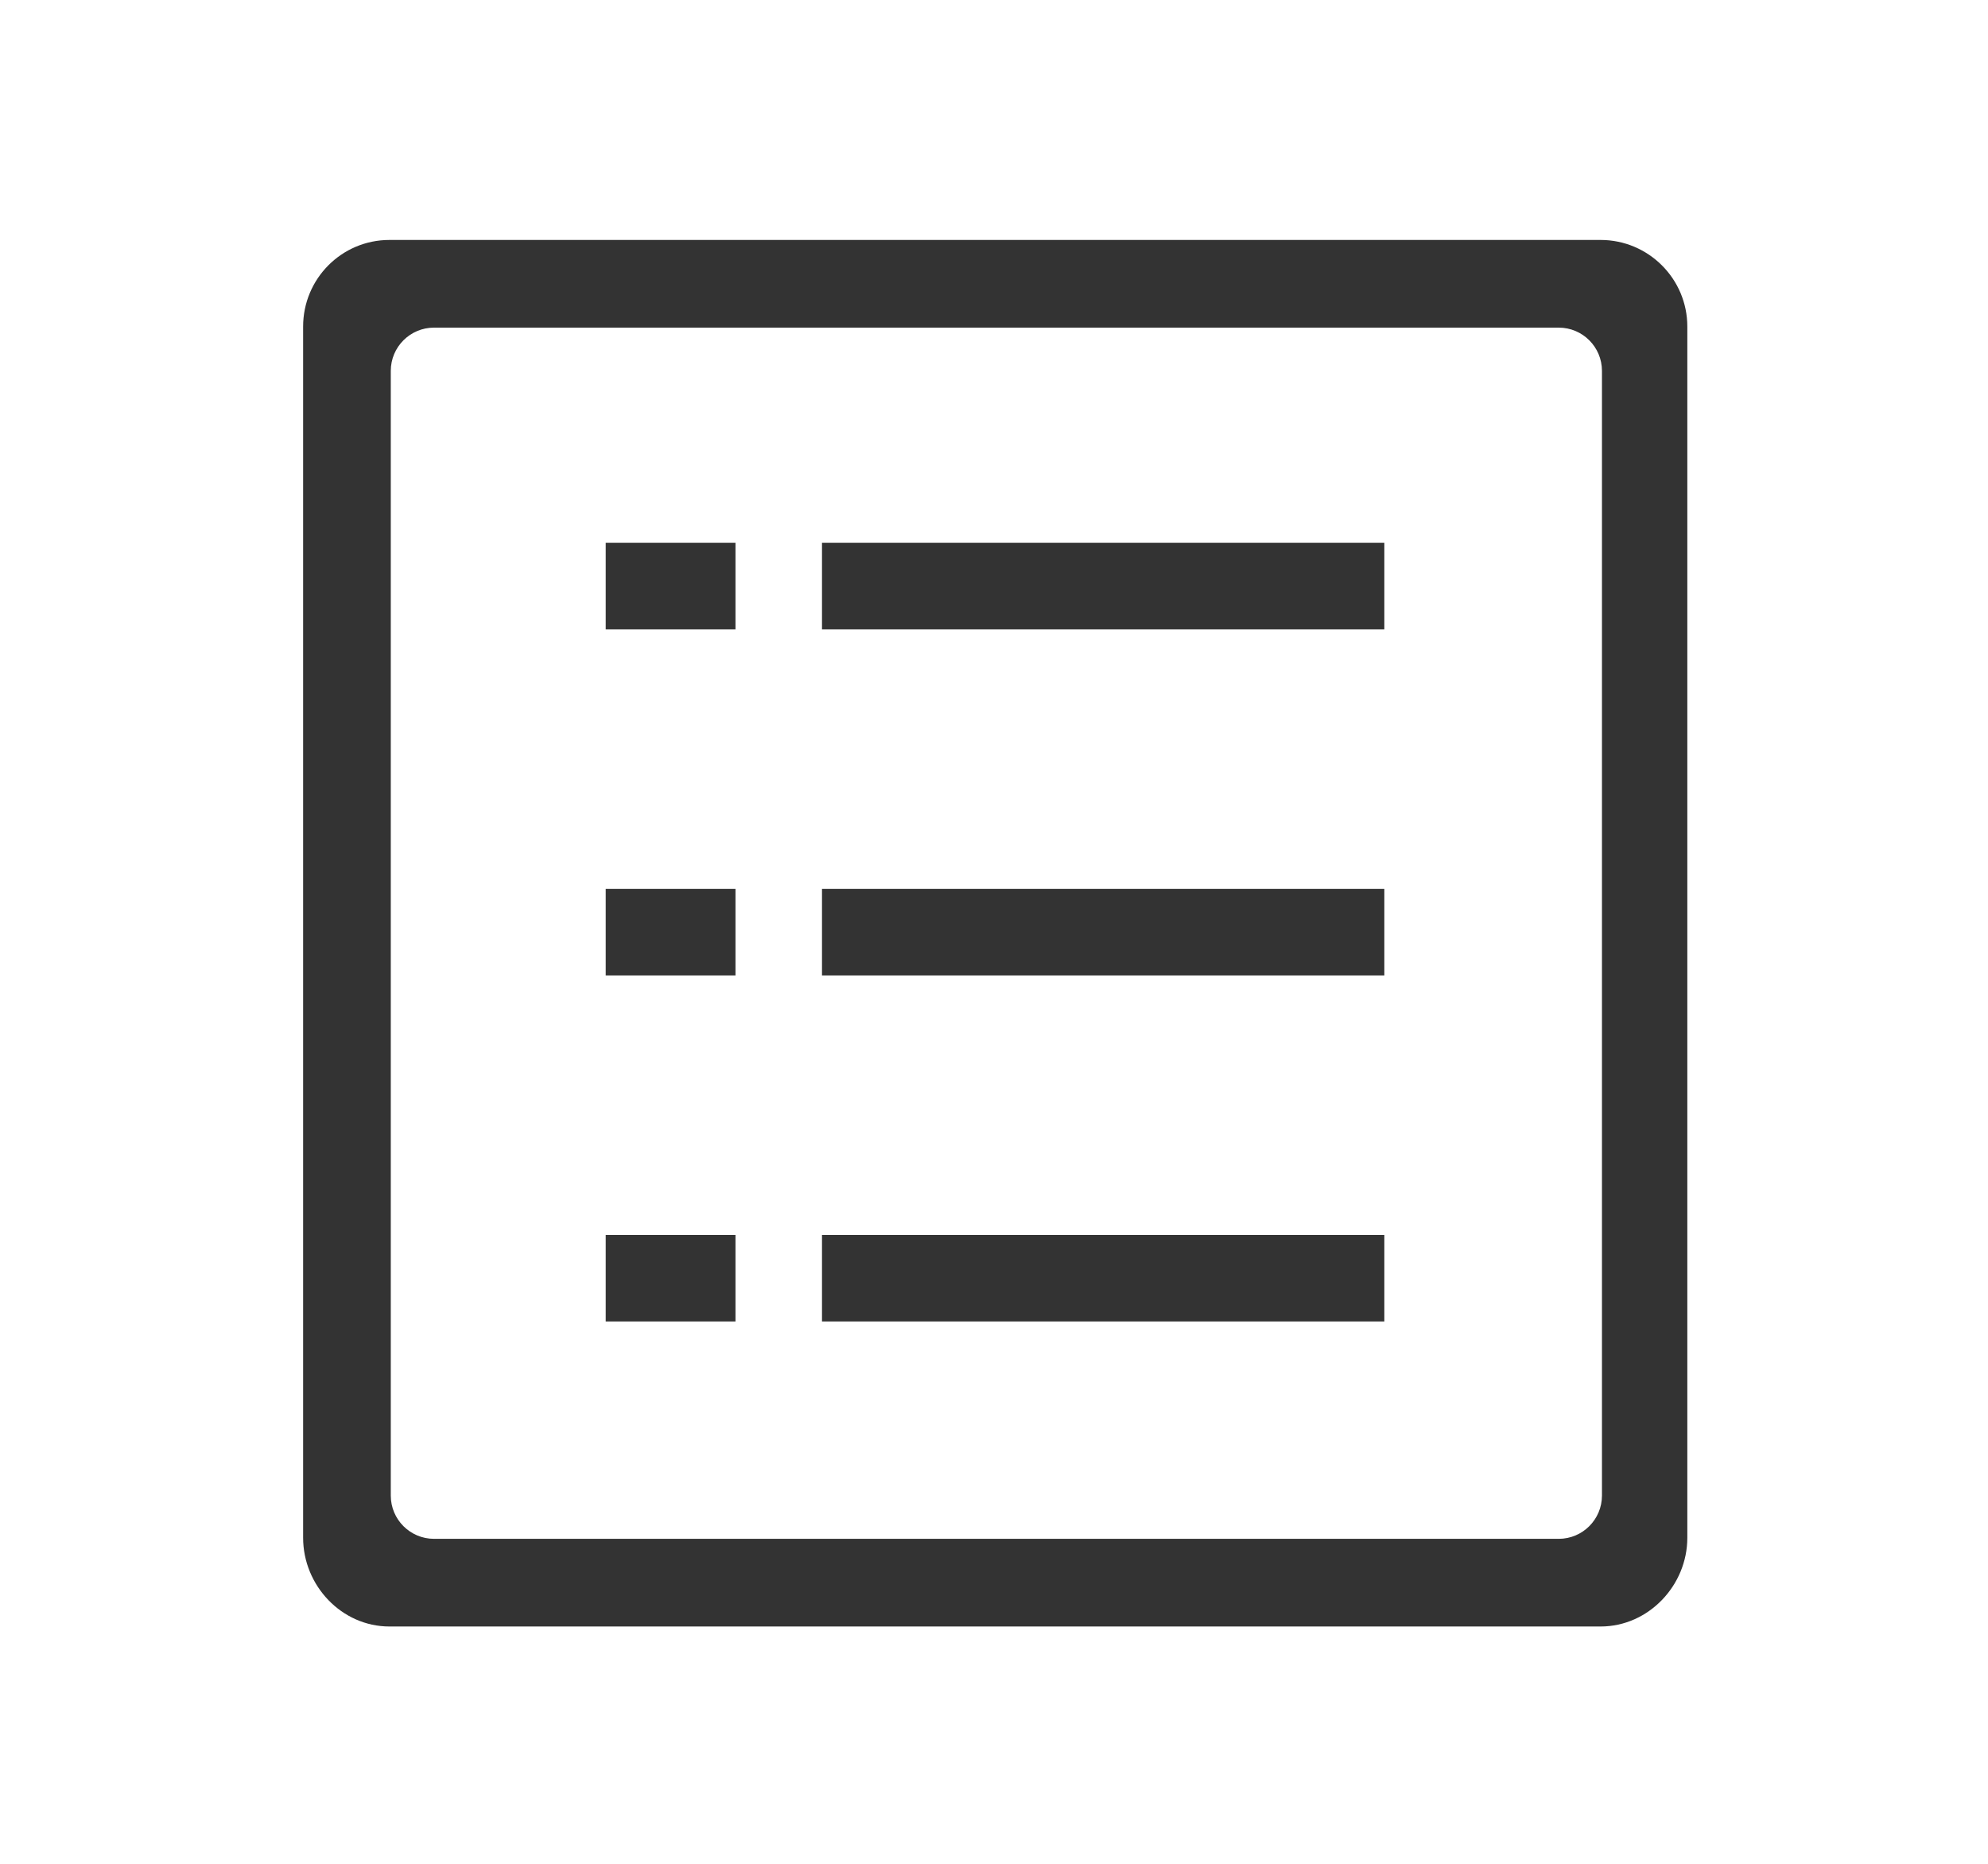 <?xml version="1.0" standalone="no"?><!DOCTYPE svg PUBLIC "-//W3C//DTD SVG 1.1//EN" "http://www.w3.org/Graphics/SVG/1.1/DTD/svg11.dtd"><svg class="icon" width="200px" height="187.55px" viewBox="0 0 1092 1024" version="1.1" xmlns="http://www.w3.org/2000/svg"><path fill="#333333" d="M451.517 678.325h308.888v47.521H451.517v-47.521zM332.717 678.325h71.279v47.521h-71.279v-47.521zM451.517 488.241h308.888v47.521H451.517v-47.521zM332.717 488.241h71.279v47.521h-71.279v-47.521zM451.517 298.156h308.888v47.521H451.517v-47.521zM332.717 298.156h71.279v47.521h-71.279v-47.521zM879.209 131.792H213.912c-26.243 0-47.409 21.316-47.409 47.562v665.296c0 26.243 21.166 48.745 47.409 48.745h665.299c26.246 0 47.627-22.502 47.627-48.745V179.353C926.837 153.108 905.456 131.792 879.209 131.792z m0.74 689.688c0 13.122-10.638 23.76-23.76 23.76h-617.773c-13.122 0-23.76-10.638-23.76-23.76v-617.773c0-13.122 10.638-23.76 23.76-23.76h617.773c13.122 0 23.76 10.638 23.76 23.76v617.773z" /></svg>